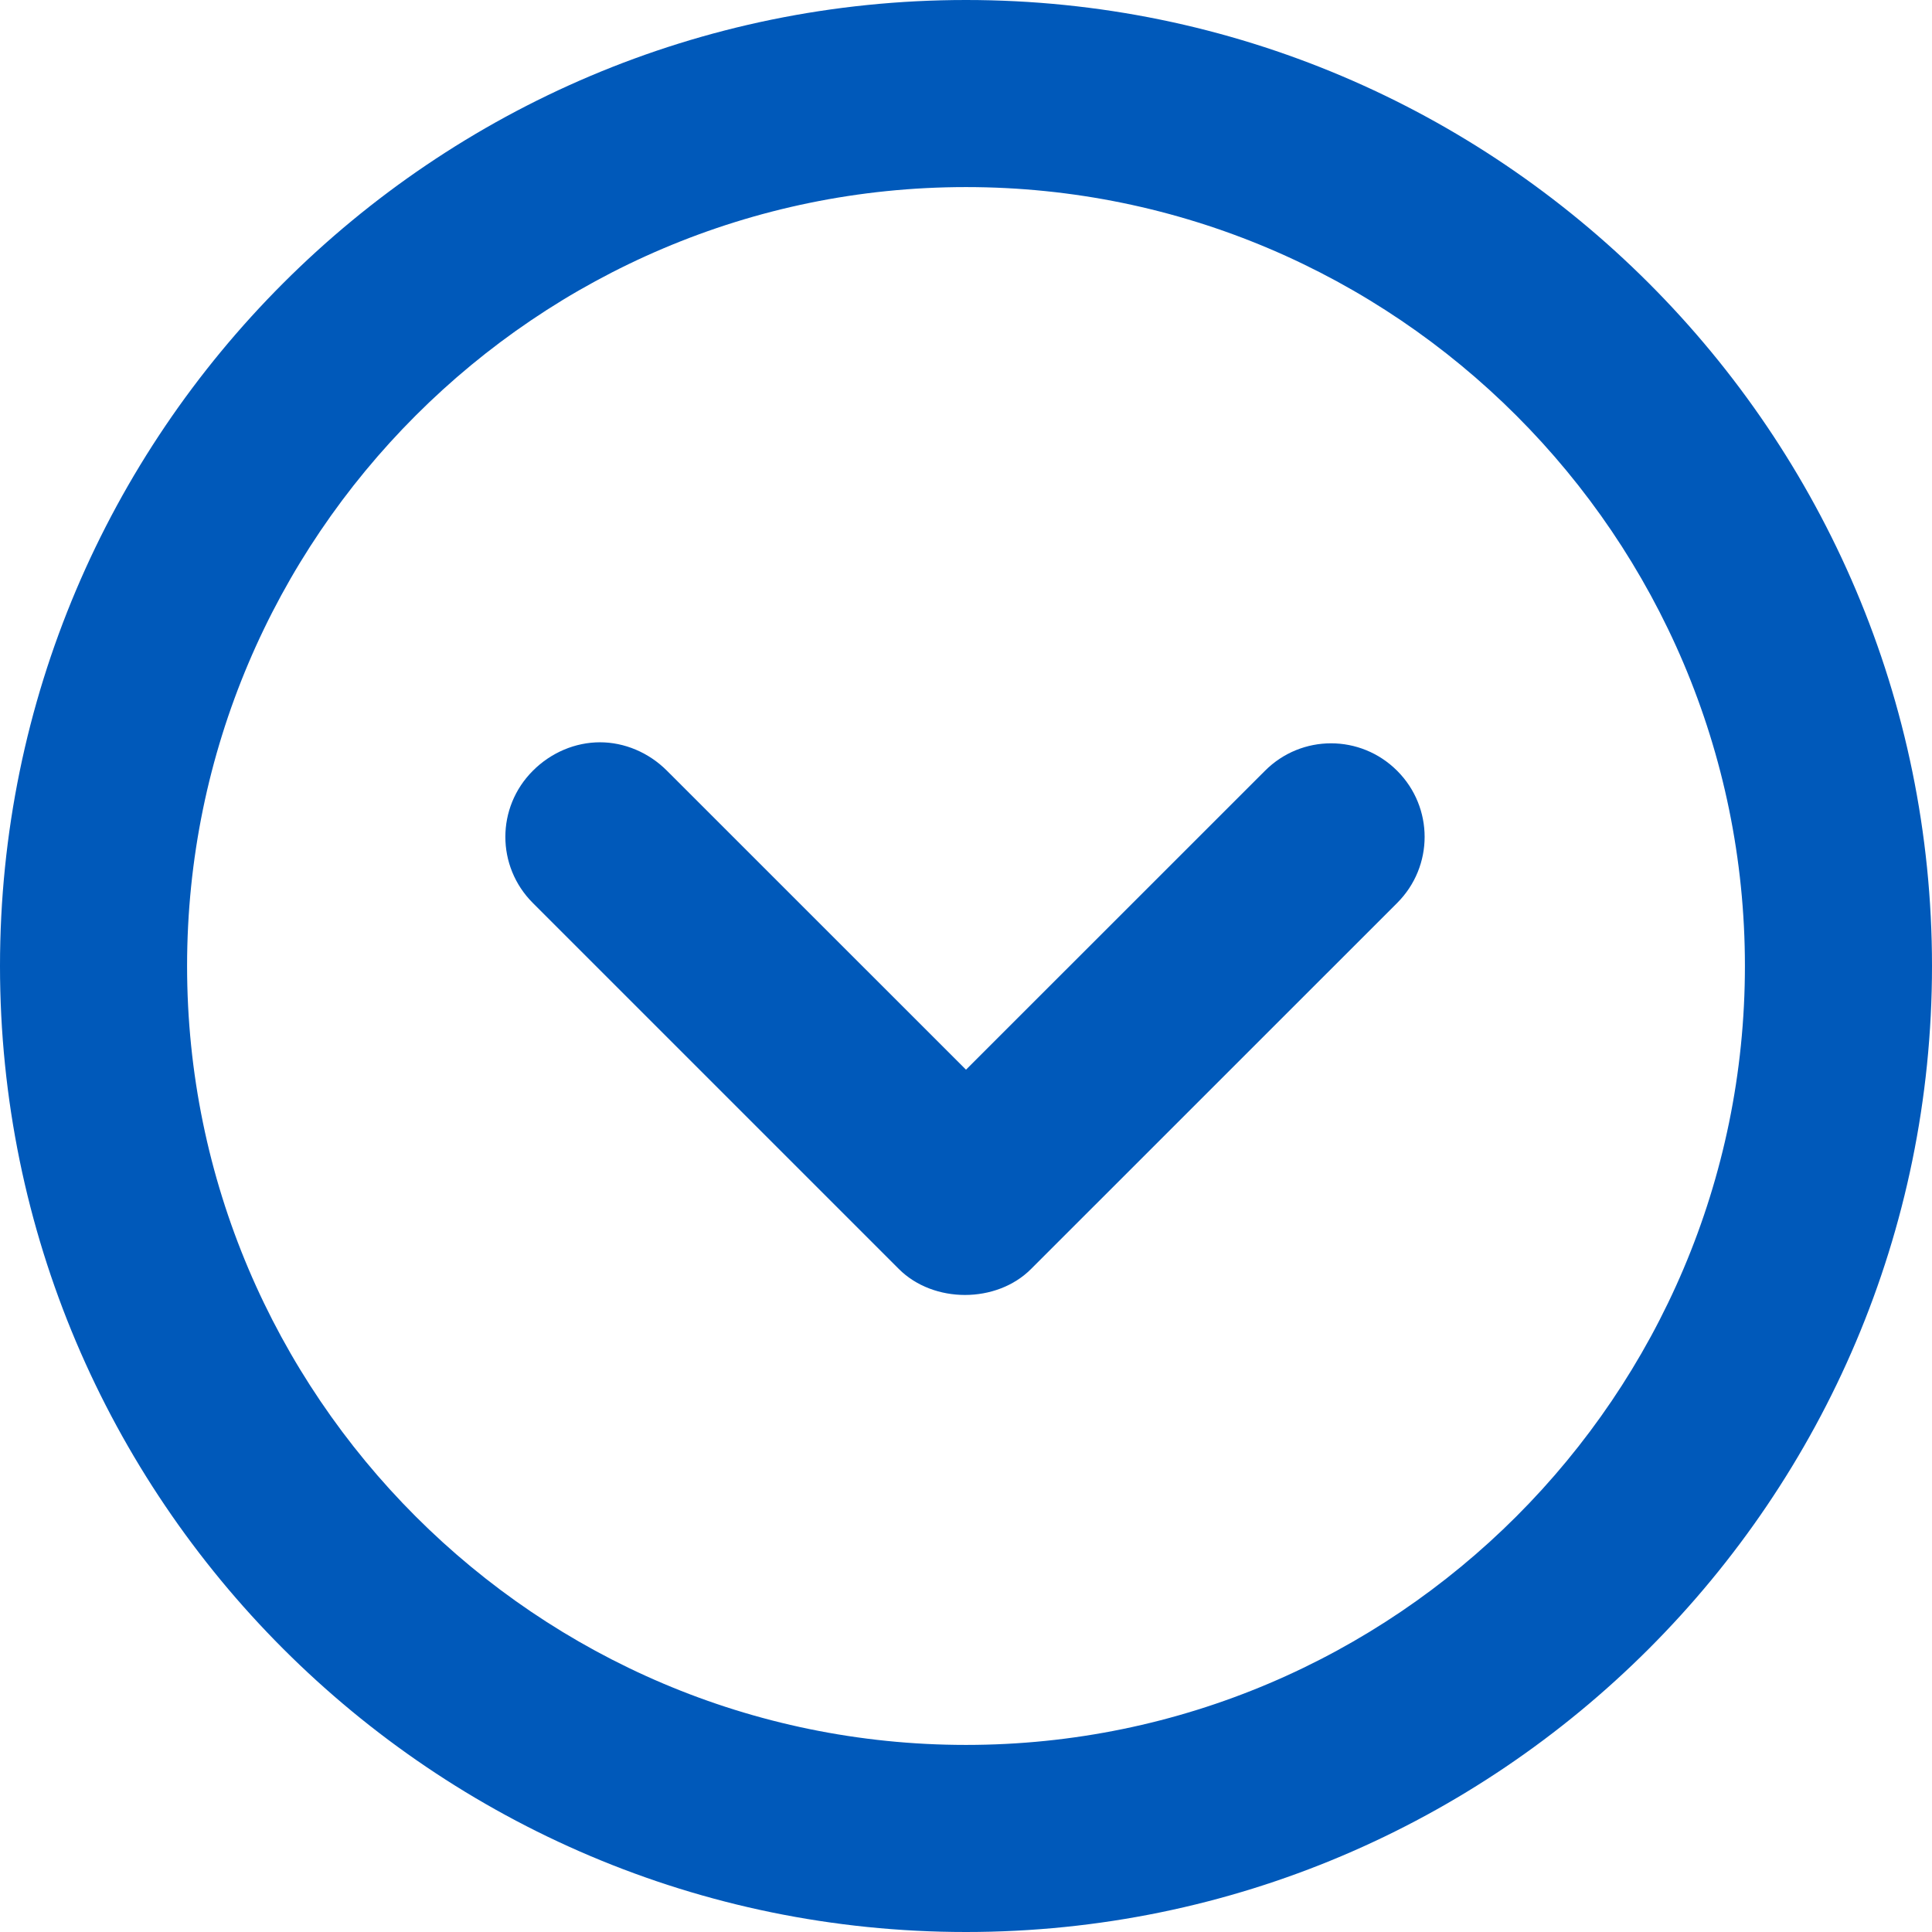 <svg width="24" height="24" viewBox="0 0 24 24" fill="none" xmlns="http://www.w3.org/2000/svg">
<path d="M11.166 15.764C11.596 16.194 12.379 16.194 12.808 15.764L17.356 11.217C17.811 10.762 17.811 10.03 17.356 9.575C16.901 9.12 16.168 9.12 15.714 9.575L12 13.288L8.286 9.575C8.059 9.347 7.756 9.221 7.453 9.221C7.149 9.221 6.846 9.347 6.619 9.575C6.164 10.03 6.164 10.762 6.619 11.217L11.166 15.764Z" fill="#0059BA"/>
<path d="M12 24C18.619 24 24 18.619 24 12C24 5.381 18.619 0 12 0C5.381 0 0 5.381 0 12C0 18.619 5.381 24 12 24ZM12 2.324C17.331 2.324 21.676 6.669 21.676 12C21.676 17.331 17.331 21.676 12 21.676C6.669 21.676 2.324 17.331 2.324 12C2.324 6.669 6.669 2.324 12 2.324Z" fill="#0059BA"/>
</svg>
